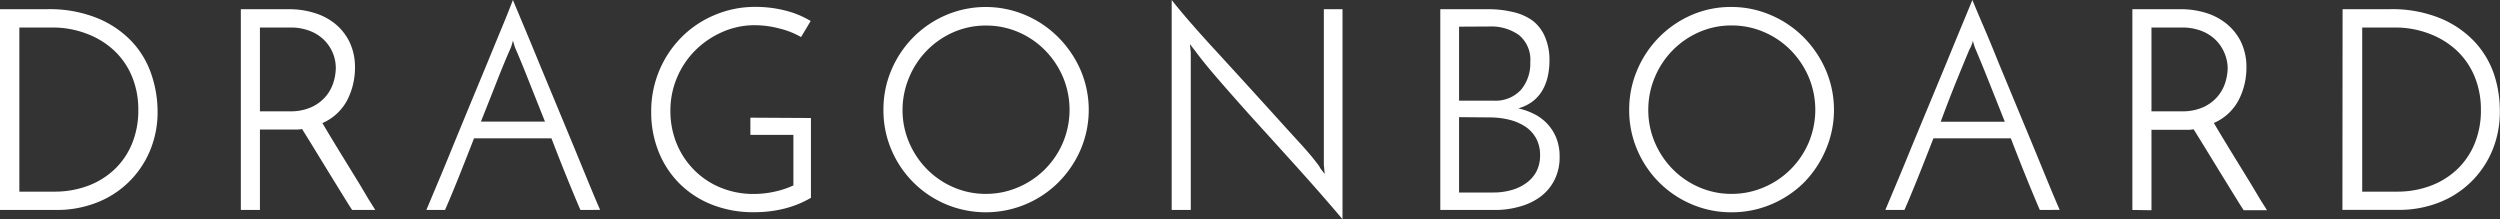 <svg id="Layer_1" data-name="Layer 1" xmlns="http://www.w3.org/2000/svg" viewBox="0 0 290.65 25.49"><rect x="0" y="0" width="290.65" height="25.49" fill="#333333" stroke="none"/><defs><style>.cls-1{fill:#fff;}</style></defs><title>Untitled-2</title><path class="cls-1" d="M1.37,1.87H6.79a14.82,14.82,0,0,1,6,1.08,11.55,11.55,0,0,1,4,2.78A10.46,10.46,0,0,1,19,9.54a13.4,13.4,0,0,1,.69,4.17,11.6,11.6,0,0,1-.95,4.77,11,11,0,0,1-6.27,5.93,12.67,12.67,0,0,1-4.51.8H1.37ZM7.71,23.08a11,11,0,0,0,3.81-.65,9.16,9.16,0,0,0,3.1-1.88,8.63,8.63,0,0,0,2.08-3,10.09,10.09,0,0,0,.75-4,10,10,0,0,0-.7-3.77,8.71,8.71,0,0,0-2-3,9.53,9.53,0,0,0-3.14-2A11,11,0,0,0,7.48,4H3.62V23.08Z" transform="translate(-1.37 -0.8)"/><path class="cls-1" d="M29.37,25.21V1.87H35a9.91,9.91,0,0,1,2.84.41A7.1,7.1,0,0,1,40.3,3.54,6.27,6.27,0,0,1,42,5.67a6.73,6.73,0,0,1,.64,3,8.23,8.23,0,0,1-.88,3.73,5.91,5.91,0,0,1-2.91,2.71l.78,1.31,1.08,1.78,1.23,2,1.23,2L44.24,24,45,25.21H42.31q-.26-.39-.69-1.08l-.95-1.54-1.11-1.8-1.14-1.86L37.36,17.2l-.87-1.4a3.5,3.5,0,0,1-.69.06H31.59v9.35Zm2.22-11.47h3.46a5.82,5.82,0,0,0,2.61-.52,4.77,4.77,0,0,0,1.65-1.29,4.7,4.7,0,0,0,.85-1.63,5.87,5.87,0,0,0,.25-1.58A4.59,4.59,0,0,0,40.08,7a4.66,4.66,0,0,0-1-1.52,4.81,4.81,0,0,0-1.67-1.08A6.17,6.17,0,0,0,35.09,4h-3.5Z" transform="translate(-1.37 -0.8)"/><path class="cls-1" d="M68.85,25.21q-.65-1.5-1.54-3.69t-1.83-4.64h-9q-.95,2.45-1.83,4.64t-1.54,3.69H50.94l1.31-3.12q.82-1.94,1.76-4.26L56,13l2-4.82q.95-2.32,1.75-4.25T61,.8Q61.5,2,62.31,3.93t1.76,4.25l2,4.82,2,4.82,1.75,4.26q.8,1.94,1.32,3.12ZM60.68,6.52Q60,8.05,59.13,10.27t-1.85,4.67h7.45l-1.86-4.67Q62,8.05,61.33,6.52a3.22,3.22,0,0,1-.16-.44q-.1-.31-.16-.57-.07.26-.16.57A3.36,3.36,0,0,1,60.68,6.52Z" transform="translate(-1.37 -0.8)"/><path class="cls-1" d="M95.65,14.52V23.8a11.91,11.91,0,0,1-3,1.23,14.13,14.13,0,0,1-3.56.44,13,13,0,0,1-5-.9,11.11,11.11,0,0,1-3.76-2.47,11,11,0,0,1-2.4-3.69,12.2,12.2,0,0,1-.85-4.58,12.18,12.18,0,0,1,3.58-8.76,11.91,11.91,0,0,1,3.86-2.55,12,12,0,0,1,4.66-.92A14,14,0,0,1,92.56,2a10.84,10.84,0,0,1,3.06,1.24L94.5,5.11a9.41,9.41,0,0,0-2.53-1,11.28,11.28,0,0,0-2.83-.38,9.26,9.26,0,0,0-3.77.78,10.36,10.36,0,0,0-3.14,2.12,9.87,9.87,0,0,0-2.14,3.17,9.77,9.77,0,0,0-.78,3.89A10,10,0,0,0,80,17.4a9.43,9.43,0,0,0,2,3.09,9.25,9.25,0,0,0,3.07,2.09,10,10,0,0,0,4,.77,11.28,11.28,0,0,0,2.27-.25,10.67,10.67,0,0,0,2.27-.74V16.48h-5v-2Z" transform="translate(-1.37 -0.8)"/><path class="cls-1" d="M104.08,13.57A11.61,11.61,0,0,1,105,8.95a12,12,0,0,1,6.34-6.39,11.79,11.79,0,0,1,9.26,0,12,12,0,0,1,3.81,2.58A12.42,12.42,0,0,1,127,8.95a11.76,11.76,0,0,1,0,9.25A12.21,12.21,0,0,1,124.42,22a11.94,11.94,0,0,1-3.81,2.55,12,12,0,0,1-9.26,0A11.88,11.88,0,0,1,105,18.2,11.61,11.61,0,0,1,104.08,13.57Zm2.22,0a9.52,9.52,0,0,0,.77,3.81,10,10,0,0,0,2.08,3.1,9.72,9.72,0,0,0,3.07,2.09,9.31,9.31,0,0,0,3.76.77,9.43,9.43,0,0,0,3.77-.77,9.78,9.78,0,0,0,5.2-5.2,9.82,9.82,0,0,0,0-7.61,10.08,10.08,0,0,0-2.09-3.12,9.73,9.73,0,0,0-3.1-2.11A9.44,9.44,0,0,0,116,3.77a9.28,9.28,0,0,0-3.77.77,9.82,9.82,0,0,0-5.15,5.23A9.69,9.69,0,0,0,106.3,13.57Z" transform="translate(-1.37 -0.8)"/><path class="cls-1" d="M157.45,1.87V26.29q-.95-1.14-2.34-2.73t-3-3.38l-3.33-3.68q-1.72-1.88-3.32-3.68t-2.93-3.35q-1.32-1.55-2.17-2.7l-.29-.38-.36-.47.1,1V25.21h-2.22V.8q.95,1.21,2.32,2.78t3,3.33l3.32,3.63,3.28,3.61q1.58,1.75,3,3.3t2.25,2.7a1.75,1.75,0,0,0,.26.41l.36.47-.1-1.08V1.87Z" transform="translate(-1.37 -0.8)"/><path class="cls-1" d="M168.82,25.21V1.87h5.46a12.38,12.38,0,0,1,3,.33,6.15,6.15,0,0,1,2.27,1A4.66,4.66,0,0,1,181,5.11a6.84,6.84,0,0,1,.51,2.78,8.18,8.18,0,0,1-.2,1.81,5.7,5.7,0,0,1-.62,1.6,4.43,4.43,0,0,1-1.11,1.27,5,5,0,0,1-1.7.83,7.7,7.7,0,0,1,1.78.62,5.55,5.55,0,0,1,1.54,1.11,5.29,5.29,0,0,1,1.08,1.65,5.7,5.7,0,0,1,.41,2.24,5.81,5.81,0,0,1-.62,2.75,5.56,5.56,0,0,1-1.65,1.93A7.33,7.33,0,0,1,178,24.83a10.22,10.22,0,0,1-2.78.38ZM171,3.9v8.6H175a4,4,0,0,0,3.2-1.26,4.72,4.72,0,0,0,1.08-3.19,3.71,3.71,0,0,0-1.31-3.17,5.52,5.52,0,0,0-3.4-1Zm0,10.52v8.76h4a7.64,7.64,0,0,0,2.09-.28,5.31,5.31,0,0,0,1.72-.82A3.87,3.87,0,0,0,180,20.73a4.05,4.05,0,0,0,.42-1.9,4,4,0,0,0-.49-2,3.9,3.9,0,0,0-1.32-1.37,6.15,6.15,0,0,0-1.9-.77,9.65,9.65,0,0,0-2.17-.24Z" transform="translate(-1.37 -0.8)"/><path class="cls-1" d="M190.78,13.57a11.63,11.63,0,0,1,.93-4.62A12.05,12.05,0,0,1,198,2.56a11.45,11.45,0,0,1,4.62-.95,11.57,11.57,0,0,1,4.64.95,12,12,0,0,1,3.81,2.58,12.39,12.39,0,0,1,2.57,3.81,11.75,11.75,0,0,1,0,9.25A12.19,12.19,0,0,1,211.12,22a11.93,11.93,0,0,1-3.81,2.55,11.73,11.73,0,0,1-4.64.93,11.61,11.61,0,0,1-4.62-.93,11.89,11.89,0,0,1-6.34-6.34A11.63,11.63,0,0,1,190.78,13.57Zm2.22,0a9.5,9.5,0,0,0,.77,3.81,10,10,0,0,0,2.08,3.1,9.72,9.72,0,0,0,3.07,2.09,9.32,9.32,0,0,0,3.76.77,9.43,9.43,0,0,0,3.77-.77,9.78,9.78,0,0,0,5.2-5.2,9.83,9.83,0,0,0,0-7.61,10.09,10.09,0,0,0-2.09-3.12,9.73,9.73,0,0,0-3.1-2.11,9.44,9.44,0,0,0-3.77-.77,9.28,9.28,0,0,0-3.77.77,9.82,9.82,0,0,0-5.15,5.23A9.7,9.7,0,0,0,193,13.57Z" transform="translate(-1.37 -0.8)"/><path class="cls-1" d="M238.52,25.21q-.65-1.5-1.54-3.69t-1.83-4.64h-9q-.95,2.45-1.83,4.64t-1.54,3.69h-2.22l1.31-3.12q.82-1.94,1.76-4.26l2-4.82,2-4.82q.95-2.32,1.75-4.25T230.68.8Q231.17,2,232,3.93t1.76,4.25l2,4.82,2,4.82,1.75,4.26q.8,1.94,1.32,3.12ZM230.35,6.52q-.65,1.54-1.55,3.76T227,14.95h7.45l-1.86-4.67q-.88-2.22-1.54-3.76a3.26,3.26,0,0,1-.16-.44q-.1-.31-.16-.57c0,.17-.1.37-.16.57A3.26,3.26,0,0,1,230.35,6.52Z" transform="translate(-1.37 -0.8)"/><path class="cls-1" d="M249.28,25.21V1.87h5.65a9.91,9.91,0,0,1,2.84.41,7.1,7.1,0,0,1,2.43,1.26,6.27,6.27,0,0,1,1.7,2.12,6.73,6.73,0,0,1,.64,3,8.22,8.22,0,0,1-.88,3.73,5.91,5.91,0,0,1-2.91,2.71l.78,1.31,1.08,1.78,1.23,2,1.23,2L264.15,24l.78,1.24h-2.71q-.26-.39-.69-1.08l-.95-1.54-1.11-1.8-1.14-1.86-1.06-1.73-.87-1.4a3.51,3.51,0,0,1-.69.06H251.5v9.35Zm2.22-11.47H255a5.82,5.82,0,0,0,2.61-.52,4.76,4.76,0,0,0,1.65-1.29,4.68,4.68,0,0,0,.85-1.63,5.83,5.83,0,0,0,.25-1.58A4.59,4.59,0,0,0,260,7a4.66,4.66,0,0,0-1-1.52,4.8,4.8,0,0,0-1.67-1.08A6.18,6.18,0,0,0,255,4h-3.5Z" transform="translate(-1.37 -0.8)"/><path class="cls-1" d="M273.72,1.87h5.42a14.82,14.82,0,0,1,6,1.08,11.56,11.56,0,0,1,4,2.78,10.46,10.46,0,0,1,2.22,3.81A13.39,13.39,0,0,1,292,13.7a11.59,11.59,0,0,1-.95,4.77,11,11,0,0,1-6.27,5.93,12.67,12.67,0,0,1-4.51.8h-6.57Zm6.34,21.21a11,11,0,0,0,3.81-.65,9.17,9.17,0,0,0,3.1-1.88,8.64,8.64,0,0,0,2.08-3,10.09,10.09,0,0,0,.75-4,10,10,0,0,0-.7-3.77,8.71,8.71,0,0,0-2-3,9.53,9.53,0,0,0-3.14-2A11,11,0,0,0,279.83,4H276V23.08Z" transform="translate(-1.37 -0.8)"/></svg>
